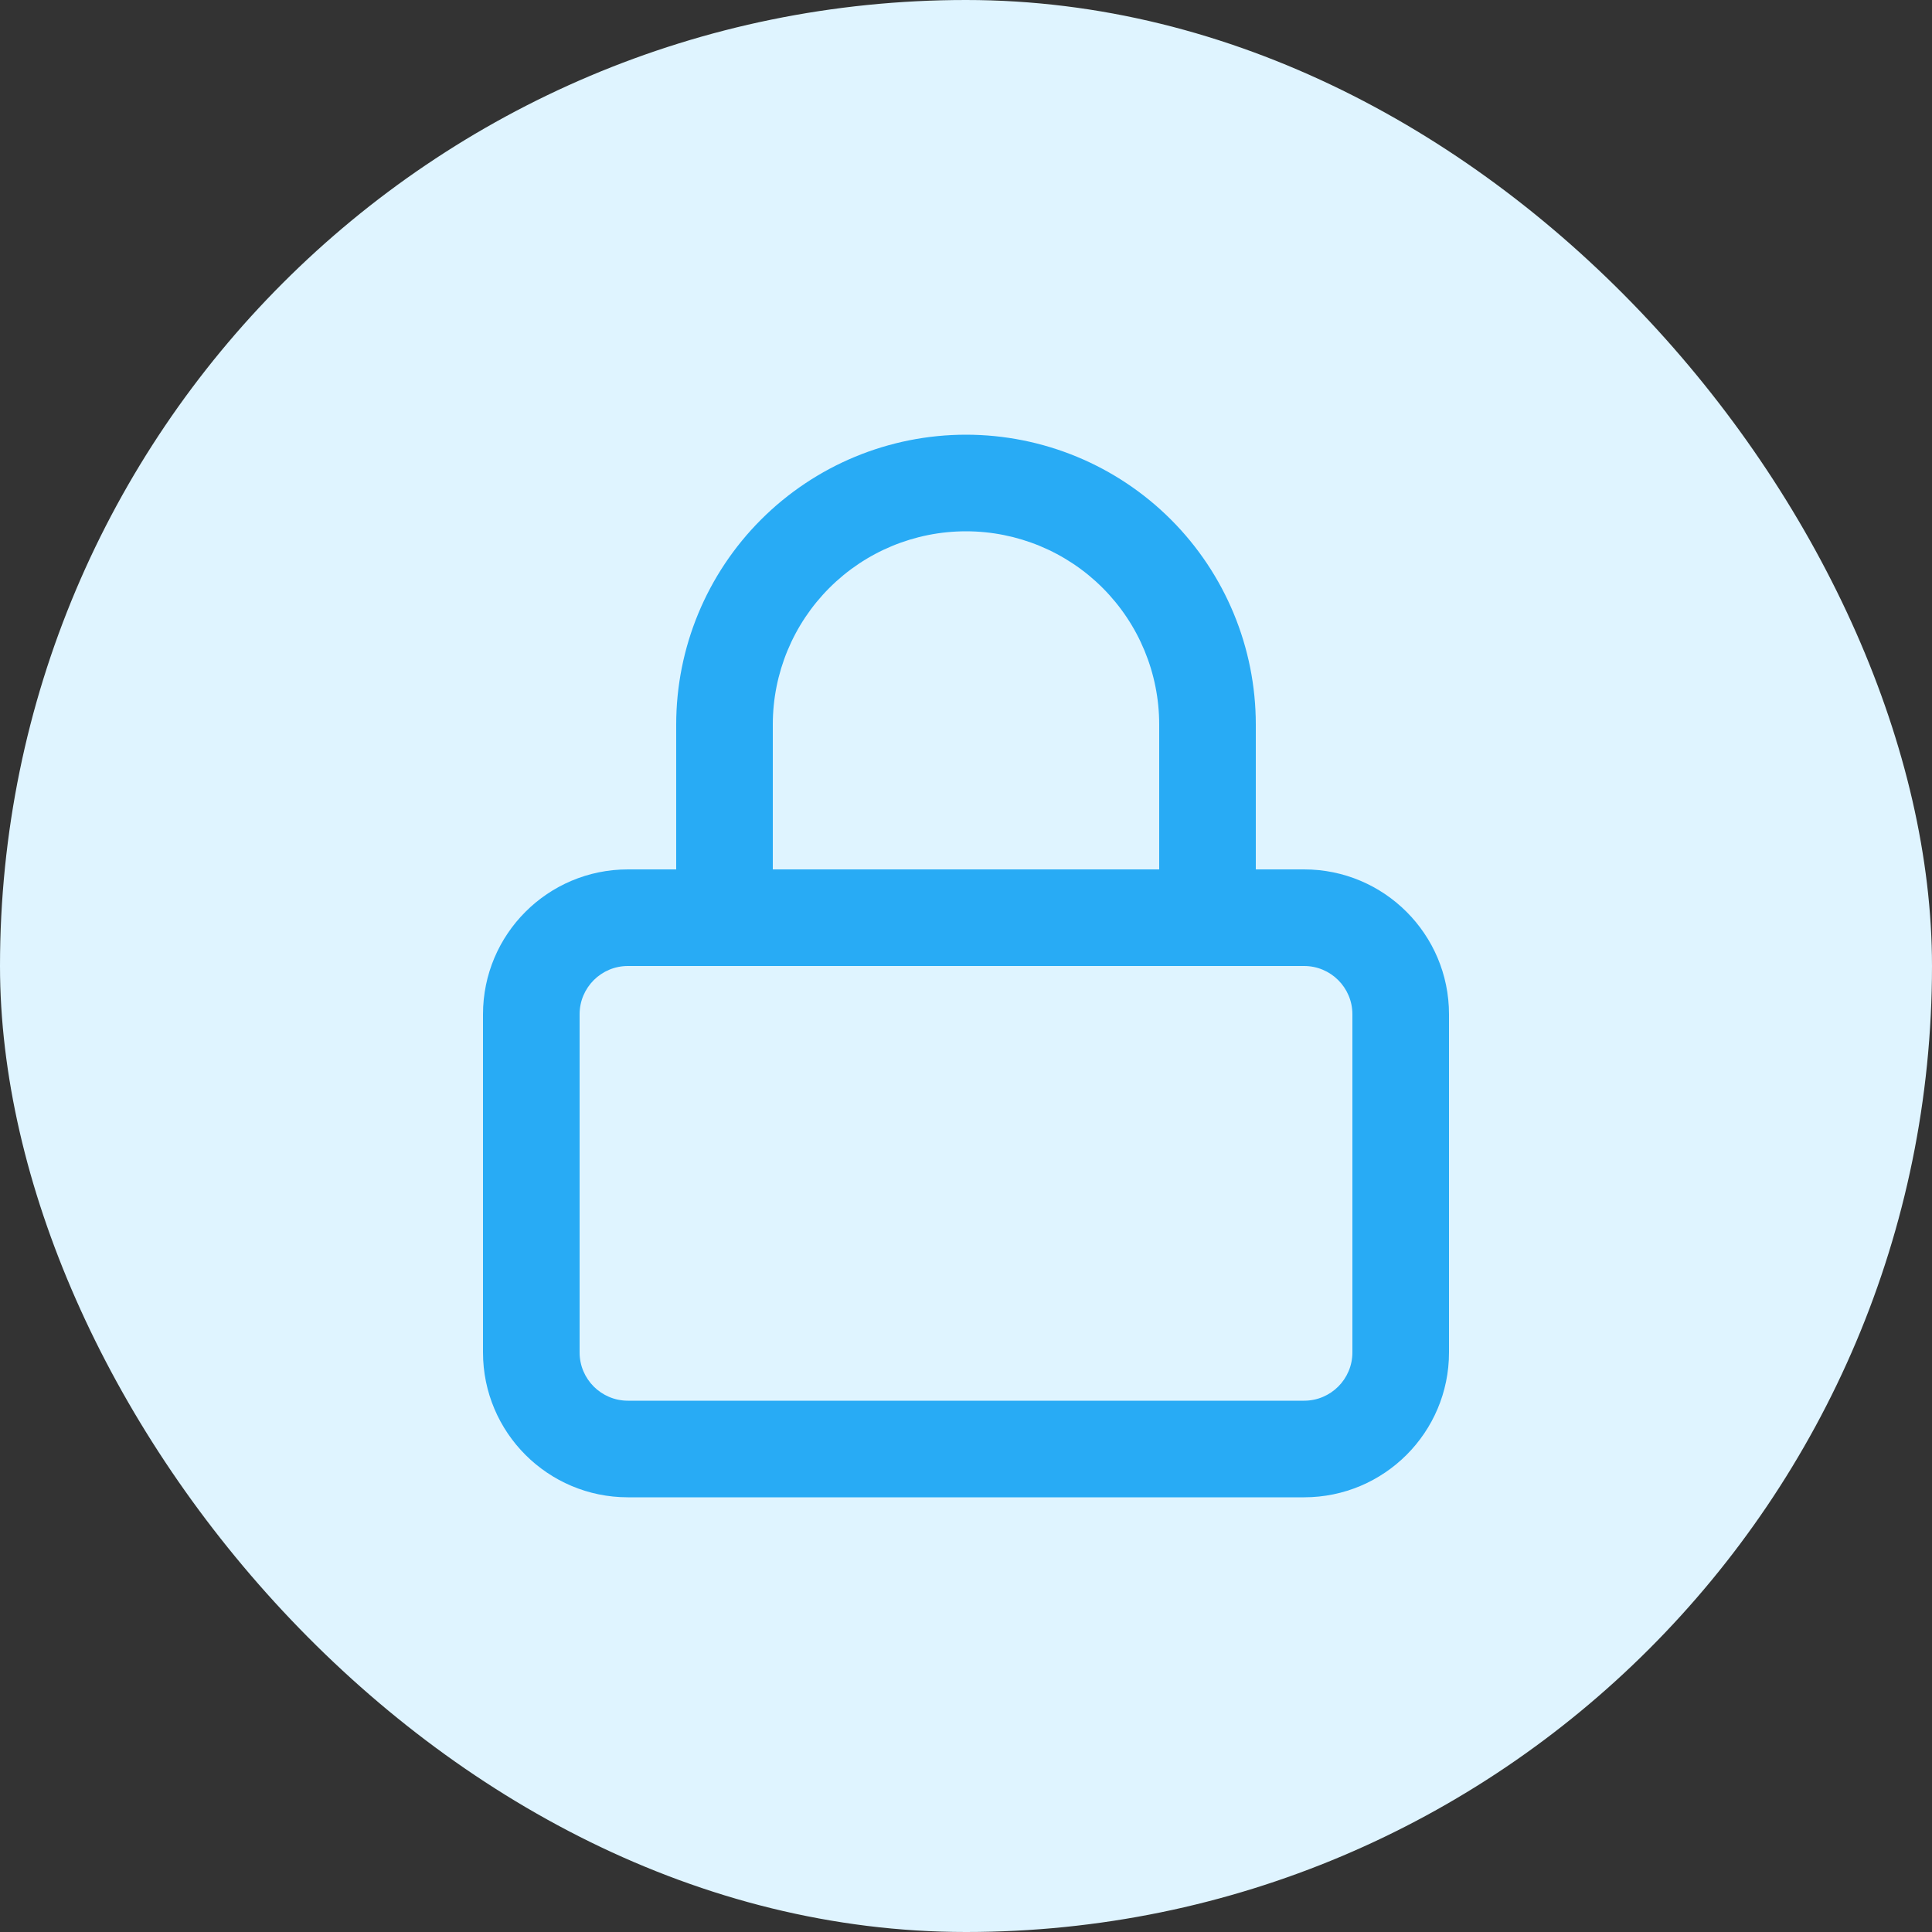 <svg width="100" height="100" viewBox="0 0 100 100" fill="none" xmlns="http://www.w3.org/2000/svg">
<rect x="0" y="0" width="100" height="100" fill="#333333" stroke="none"/>
<rect width="100" height="100" rx="50" fill="#DFF4FF"/>
<path fill-rule="evenodd" clip-rule="evenodd" d="M35 45V37.5C35 33.522 36.58 29.706 39.393 26.893C42.206 24.08 46.022 22.5 50 22.5C53.978 22.5 57.794 24.08 60.607 26.893C63.42 29.706 65 33.522 65 37.5V45H67.5C71.642 45 75 48.358 75 52.5V70C75 74.142 71.642 77.5 67.5 77.5H32.5C28.358 77.5 25 74.142 25 70V52.5C25 48.358 28.358 45 32.5 45H35ZM42.929 30.429C44.804 28.554 47.348 27.5 50 27.5C52.652 27.5 55.196 28.554 57.071 30.429C58.946 32.304 60 34.848 60 37.5V45H40V37.5C40 34.848 41.054 32.304 42.929 30.429ZM32.5 50C31.119 50 30 51.119 30 52.5V70C30 71.381 31.119 72.5 32.5 72.5H67.5C68.881 72.5 70 71.381 70 70V52.5C70 51.119 68.881 50 67.5 50H32.5Z" fill="#28ABF5"/>
</svg>
